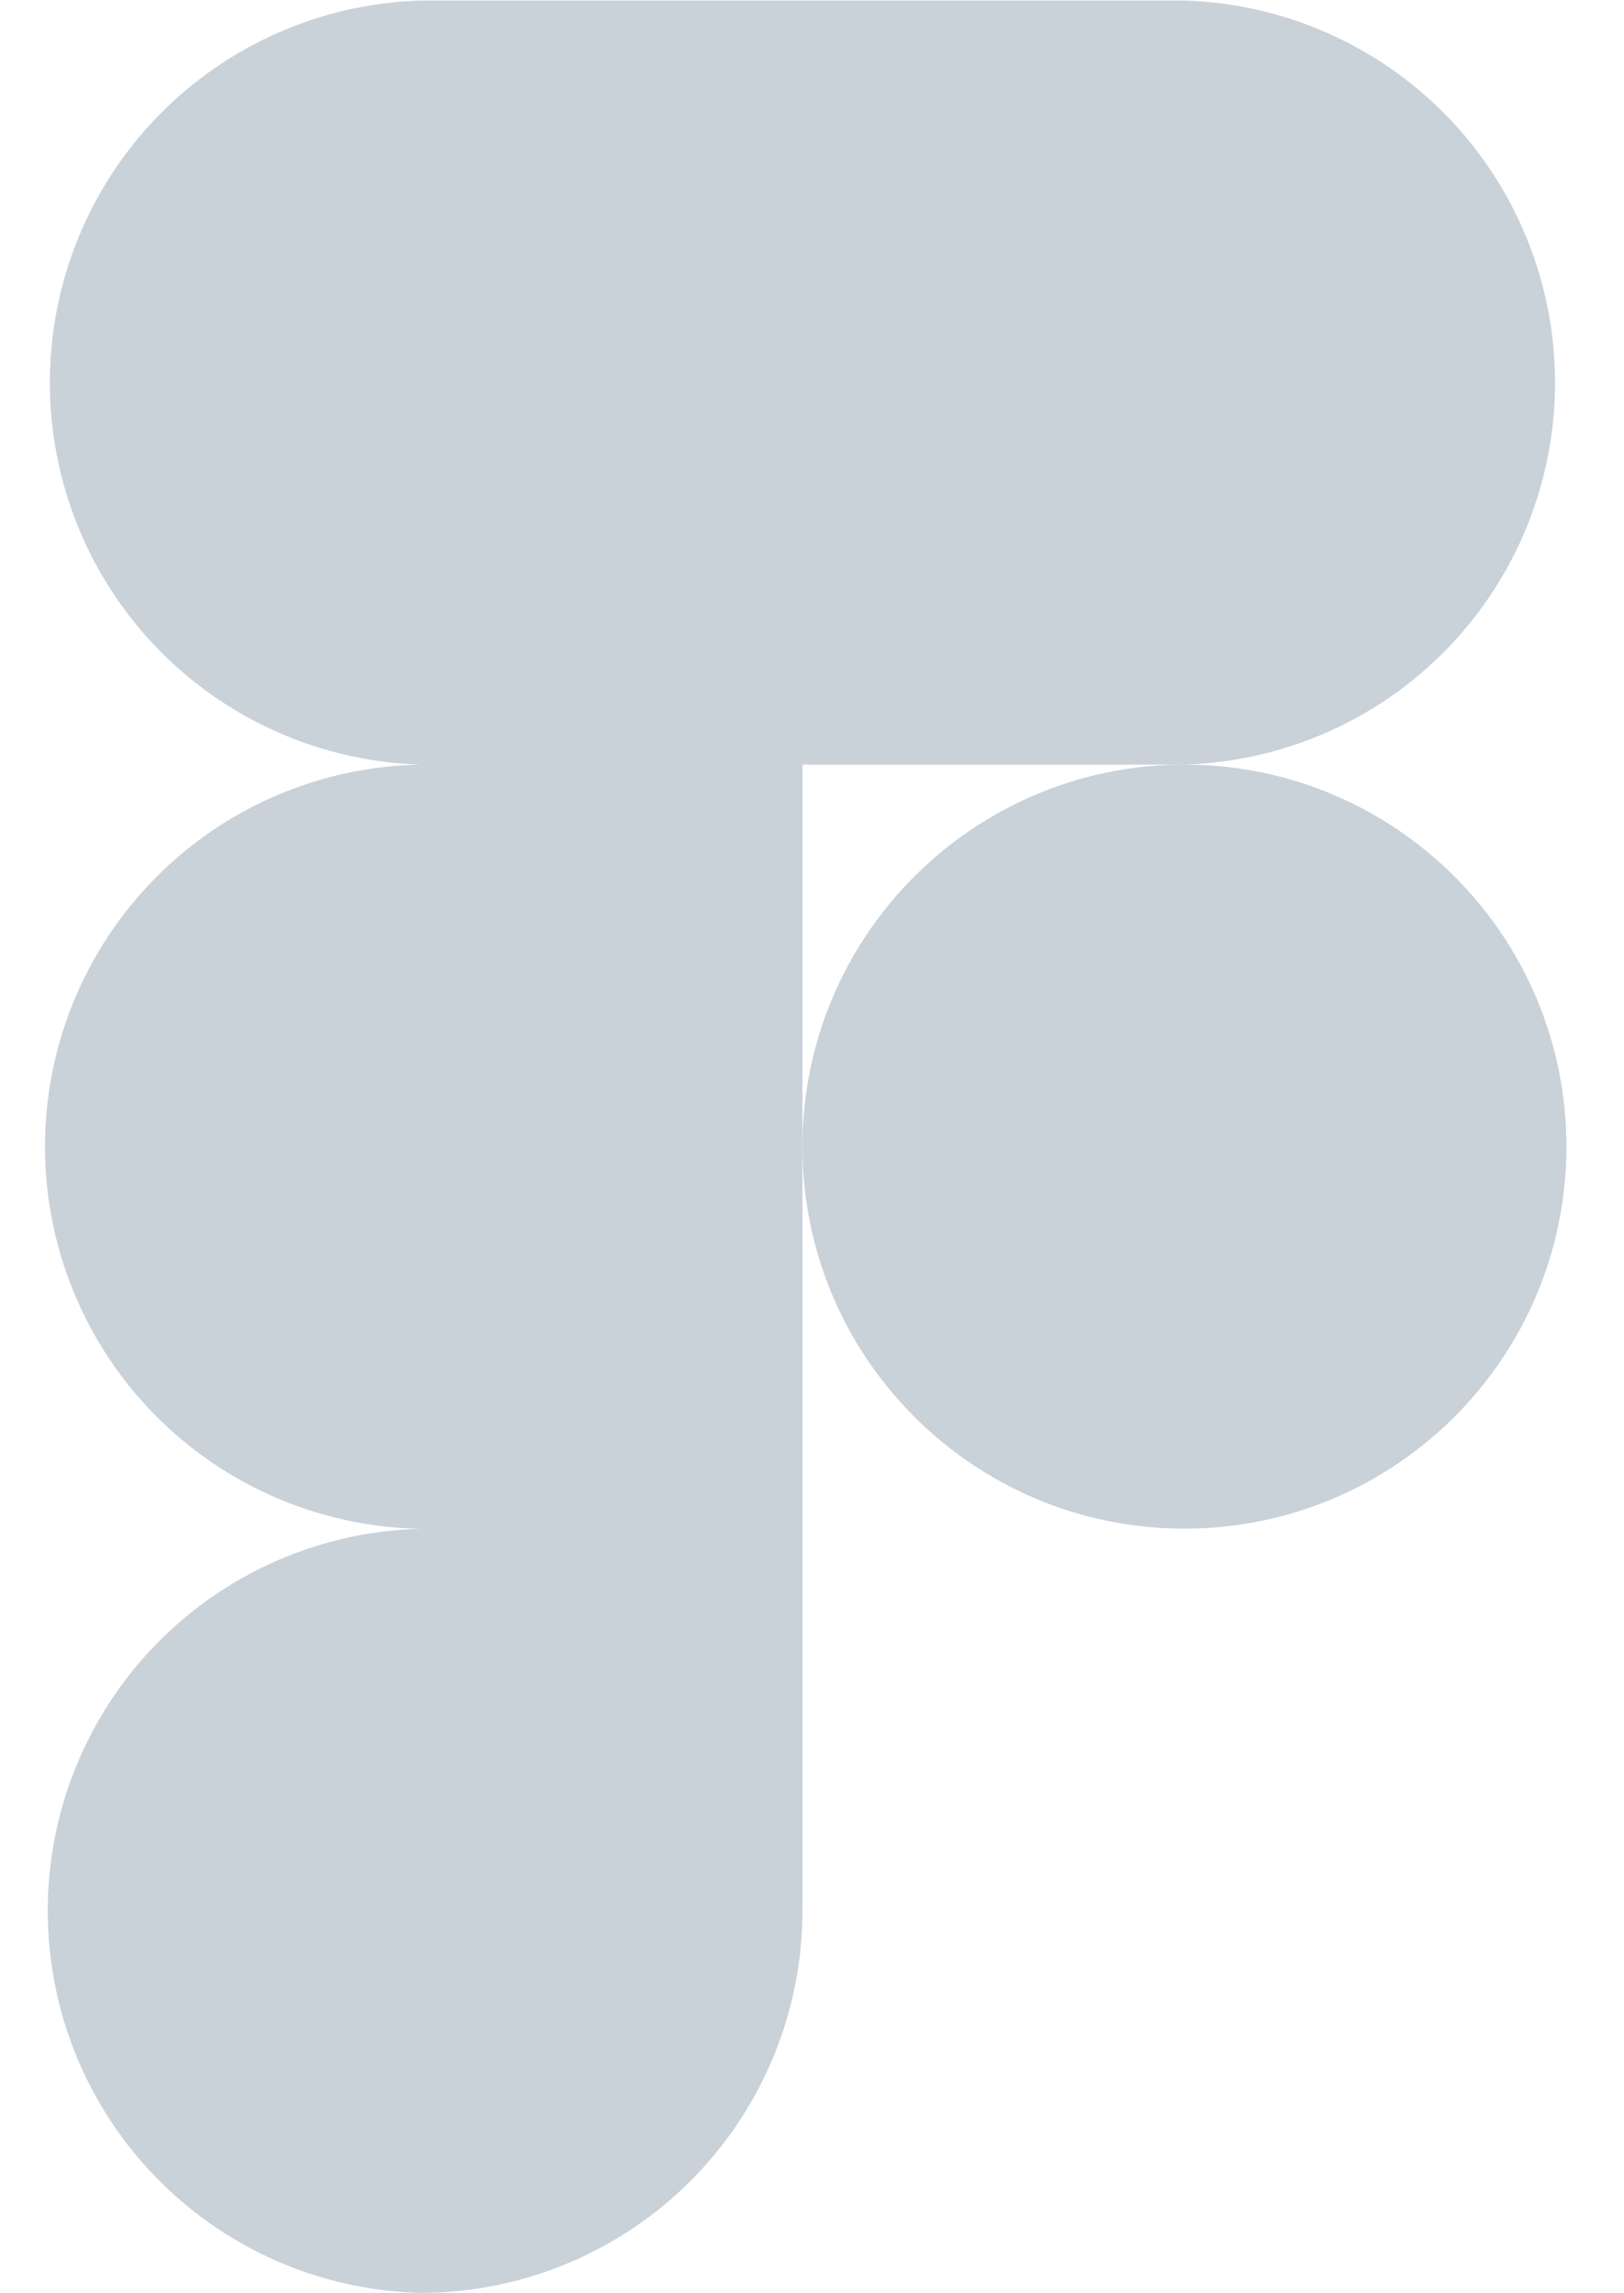 <svg width="17" height="24" viewBox="0 0 17 24" fill="none" xmlns="http://www.w3.org/2000/svg">
<g clip-path="url(#clip0_9:16)">
<path d="M12.398 8.002C13.438 7.97 14.424 7.536 15.149 6.789C15.873 6.043 16.278 5.044 16.278 4.004C16.278 2.964 15.873 1.965 15.149 1.218C14.424 0.472 13.438 0.037 12.398 0.006H4.402C3.362 0.037 2.376 0.472 1.651 1.218C0.927 1.965 0.522 2.964 0.522 4.004C0.522 5.044 0.927 6.043 1.651 6.789C2.376 7.536 3.362 7.97 4.402 8.002C3.353 8.02 2.353 8.449 1.618 9.197C0.883 9.945 0.471 10.952 0.471 12.001C0.471 13.049 0.883 14.056 1.618 14.804C2.353 15.552 3.353 15.981 4.402 16C3.358 16.025 2.366 16.458 1.637 17.205C0.908 17.952 0.5 18.954 0.5 19.998C0.5 21.042 0.908 22.044 1.637 22.791C2.366 23.538 3.358 23.971 4.402 23.996C5.462 23.996 6.479 23.574 7.229 22.824C7.978 22.074 8.4 21.057 8.4 19.997V8.002H12.398Z" fill="#C9D1D9"/>
<path d="M12.398 15.998C14.607 15.998 16.397 14.208 16.397 12C16.397 9.792 14.607 8.002 12.398 8.002C10.19 8.002 8.4 9.792 8.4 12C8.4 14.208 10.19 15.998 12.398 15.998Z" fill="#C9D1D9"/>
</g>
<defs>
<clipPath id="clip0_9:16">
<rect width="16.8" height="24" fill="white"/>
</clipPath>
</defs>
</svg>
